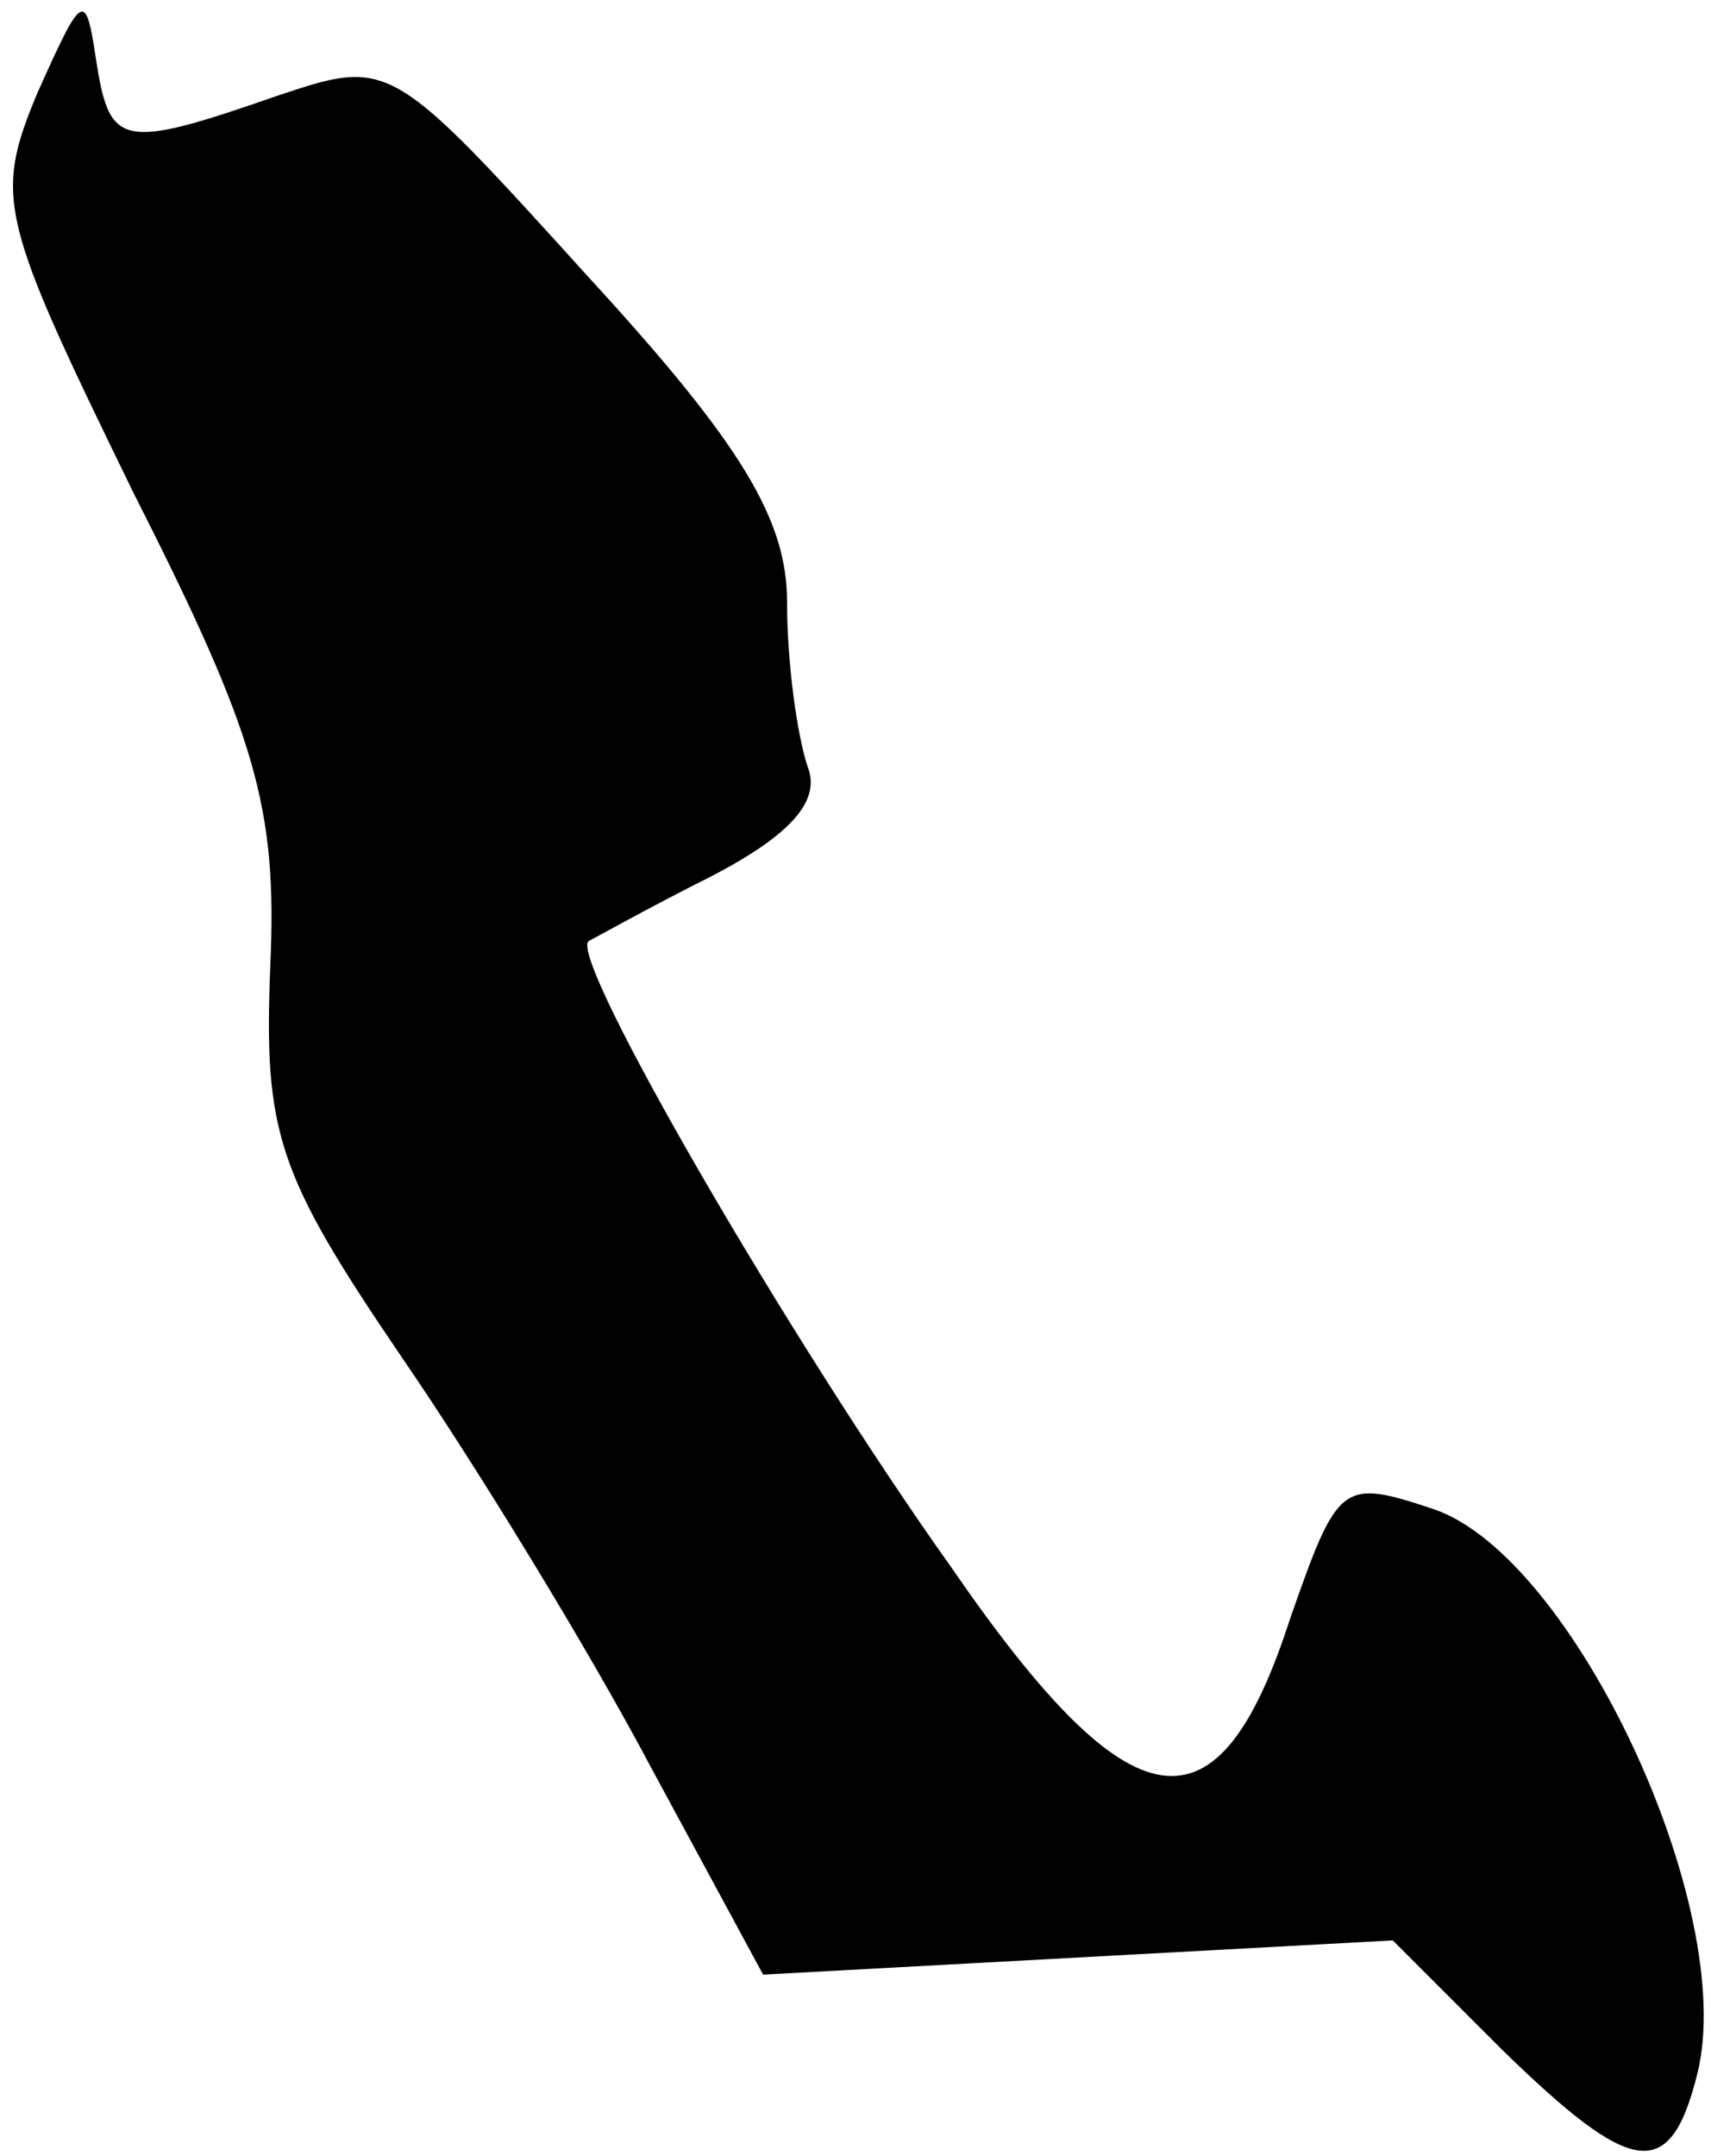 <?xml version="1.0" standalone="no"?>
<!DOCTYPE svg PUBLIC "-//W3C//DTD SVG 20010904//EN"
 "http://www.w3.org/TR/2001/REC-SVG-20010904/DTD/svg10.dtd">
<svg version="1.0" xmlns="http://www.w3.org/2000/svg"
 width="50pt" height="63pt" viewBox="0 0 50 63"
 preserveAspectRatio="xMidYMid meet">
<g transform="translate(0,63) scale(0.1,-0.1)"
fill="#000000" stroke="none">
<path fill="#000000" stroke="none" d="M11 603 c-13 -31 -11 -37 28 -117 36
-71 42 -92 40 -138 -2 -49 2 -61 38 -114 22 -32 55 -86 73 -120 l33 -61 92 5
92 5 32 -32 c38 -37 49 -39 57 -7 12 48 -36 151 -77 165 -27 9 -28 8 -42 -32
-21 -65 -46 -62 -99 15 -47 66 -112 178 -106 183 2 1 18 10 36 19 23 12 32 22
28 32 -3 9 -6 30 -6 48 0 24 -13 46 -58 95 -58 64 -58 64 -91 53 -46 -16 -49
-15 -53 11 -3 20 -4 19 -17 -10z"/>
</g>
</svg>
